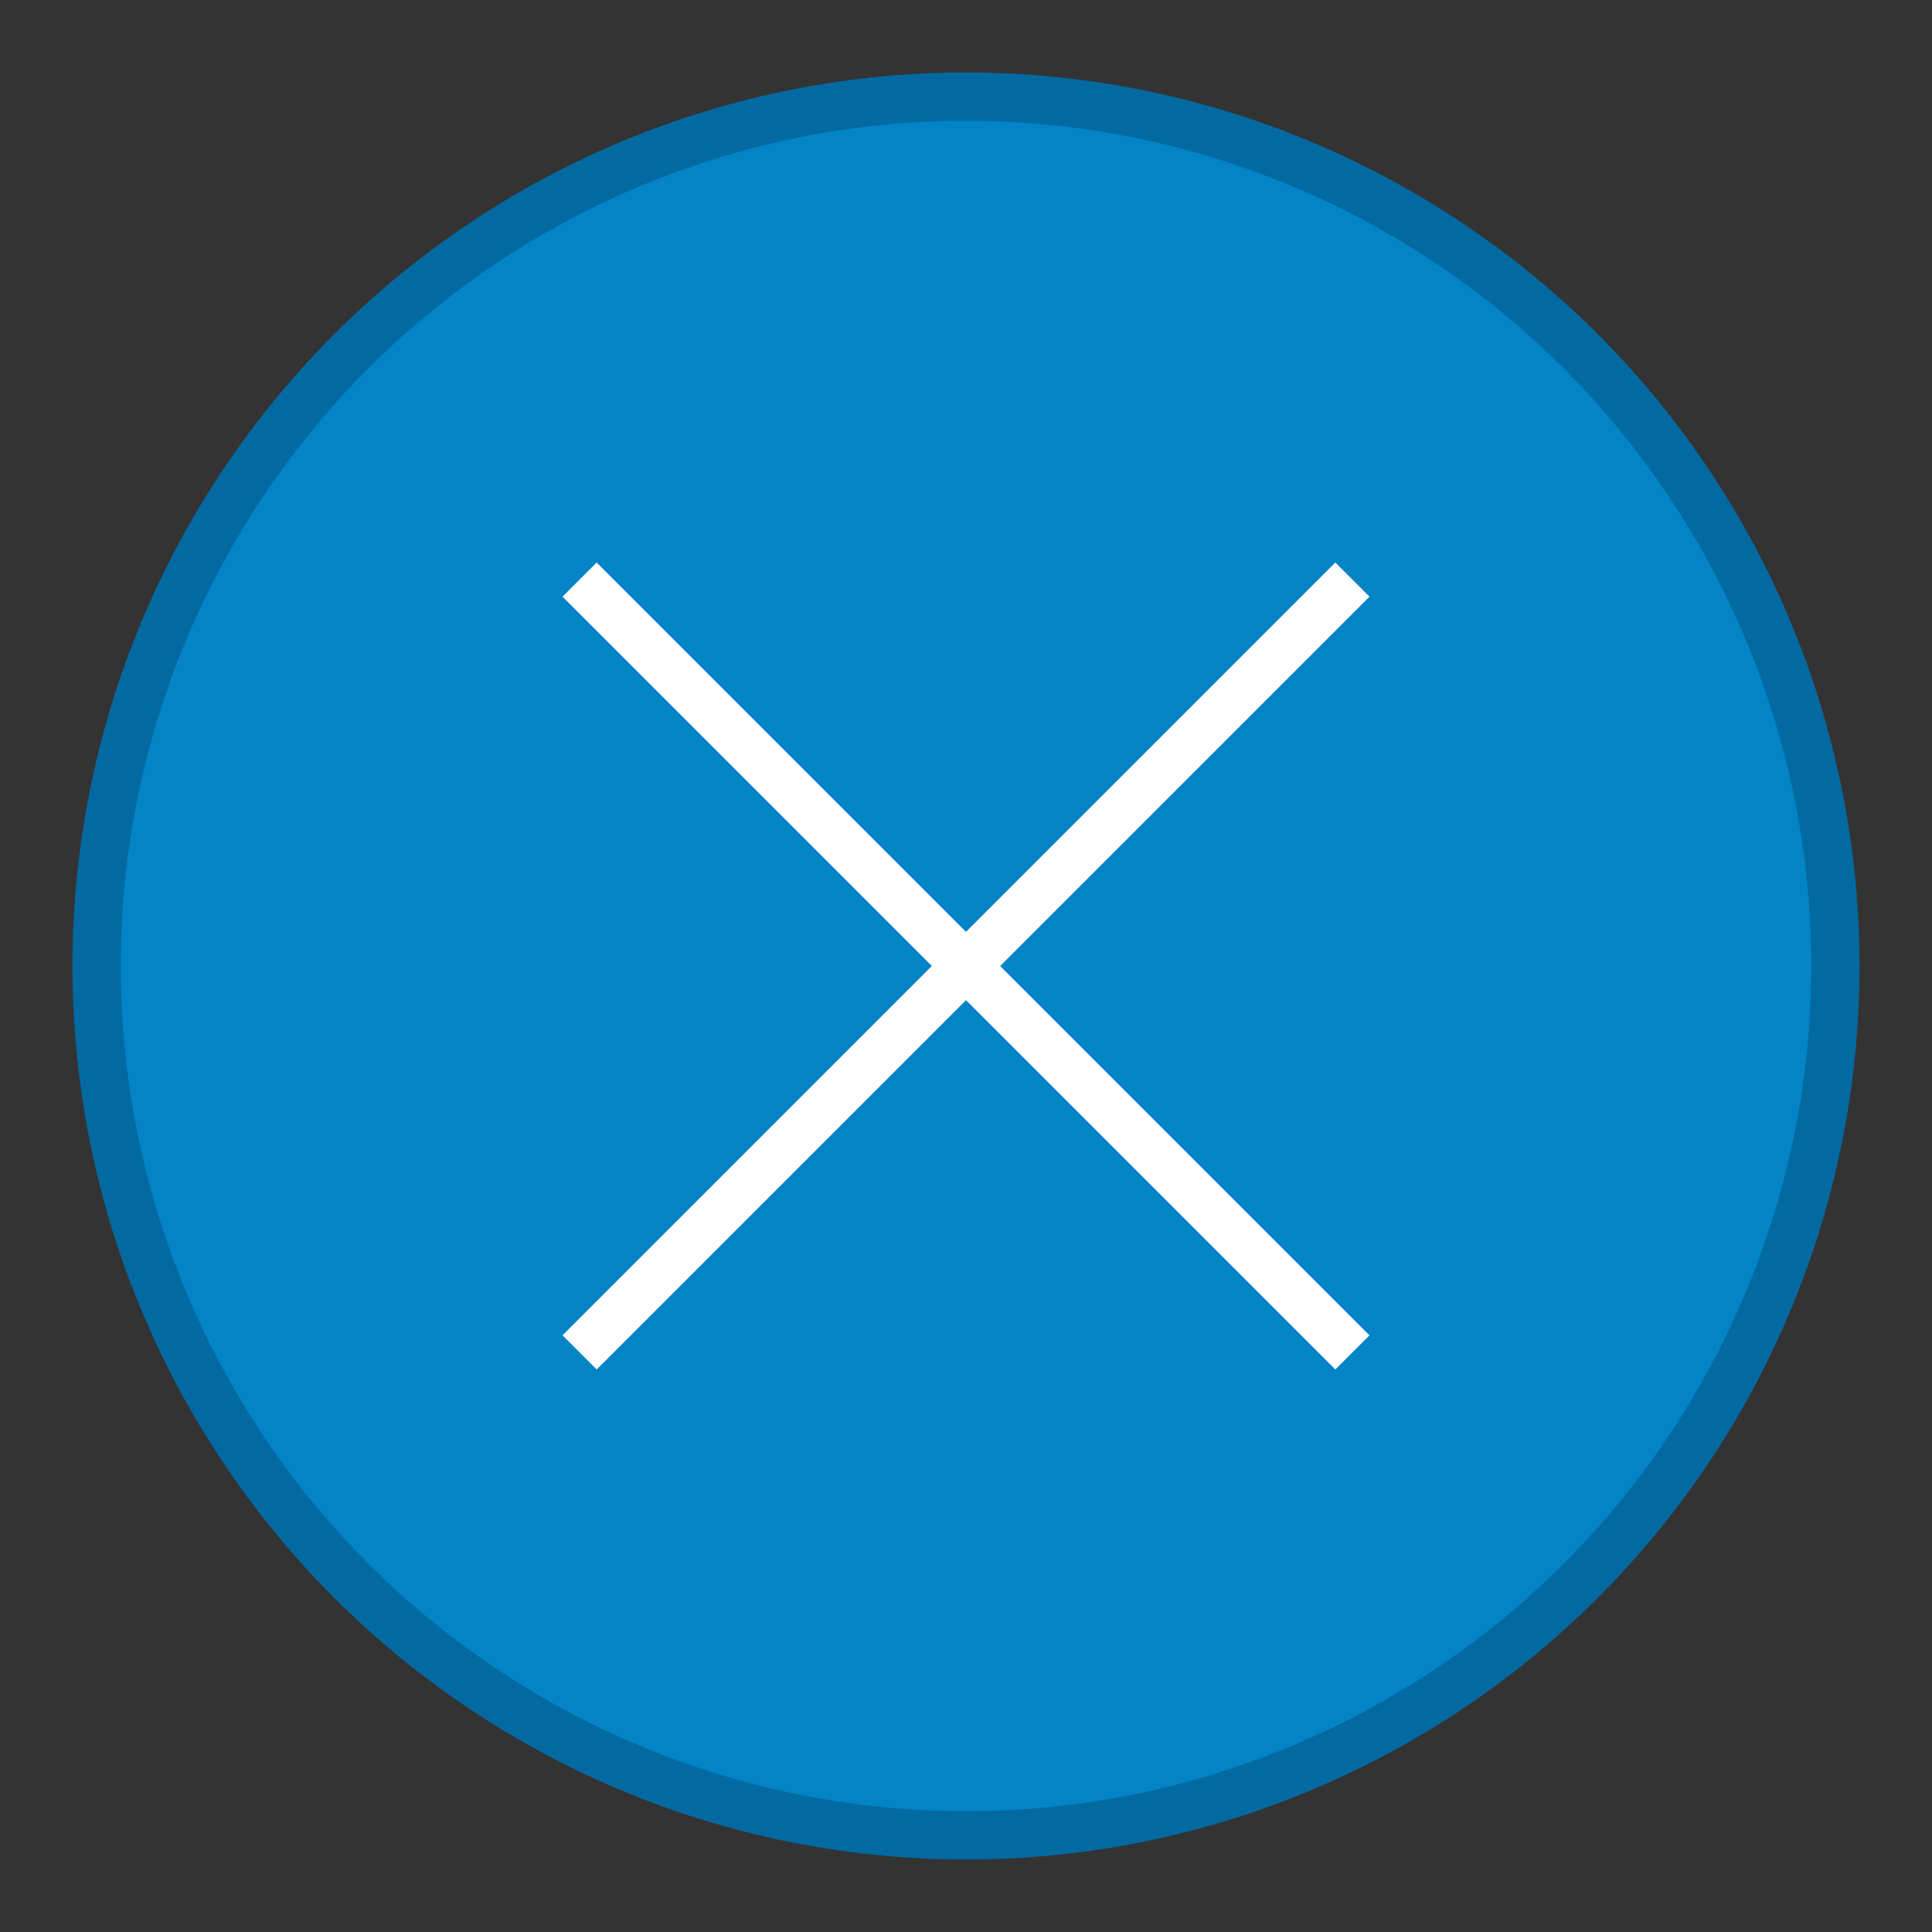 <svg width="40" height="40" viewBox="0 0 40 40" fill="none" xmlns="http://www.w3.org/2000/svg">
  <rect x="0" y="0" width="40" height="40" fill="#333333" stroke="none"/>
  <circle cx="20" cy="20" r="18" fill="#0284c7" stroke="#0369a1" strokeWidth="2"/>
  <path d="M12 12L28 28M28 12L12 28" stroke="white" strokeWidth="3" strokeLinecap="round"/>
</svg>